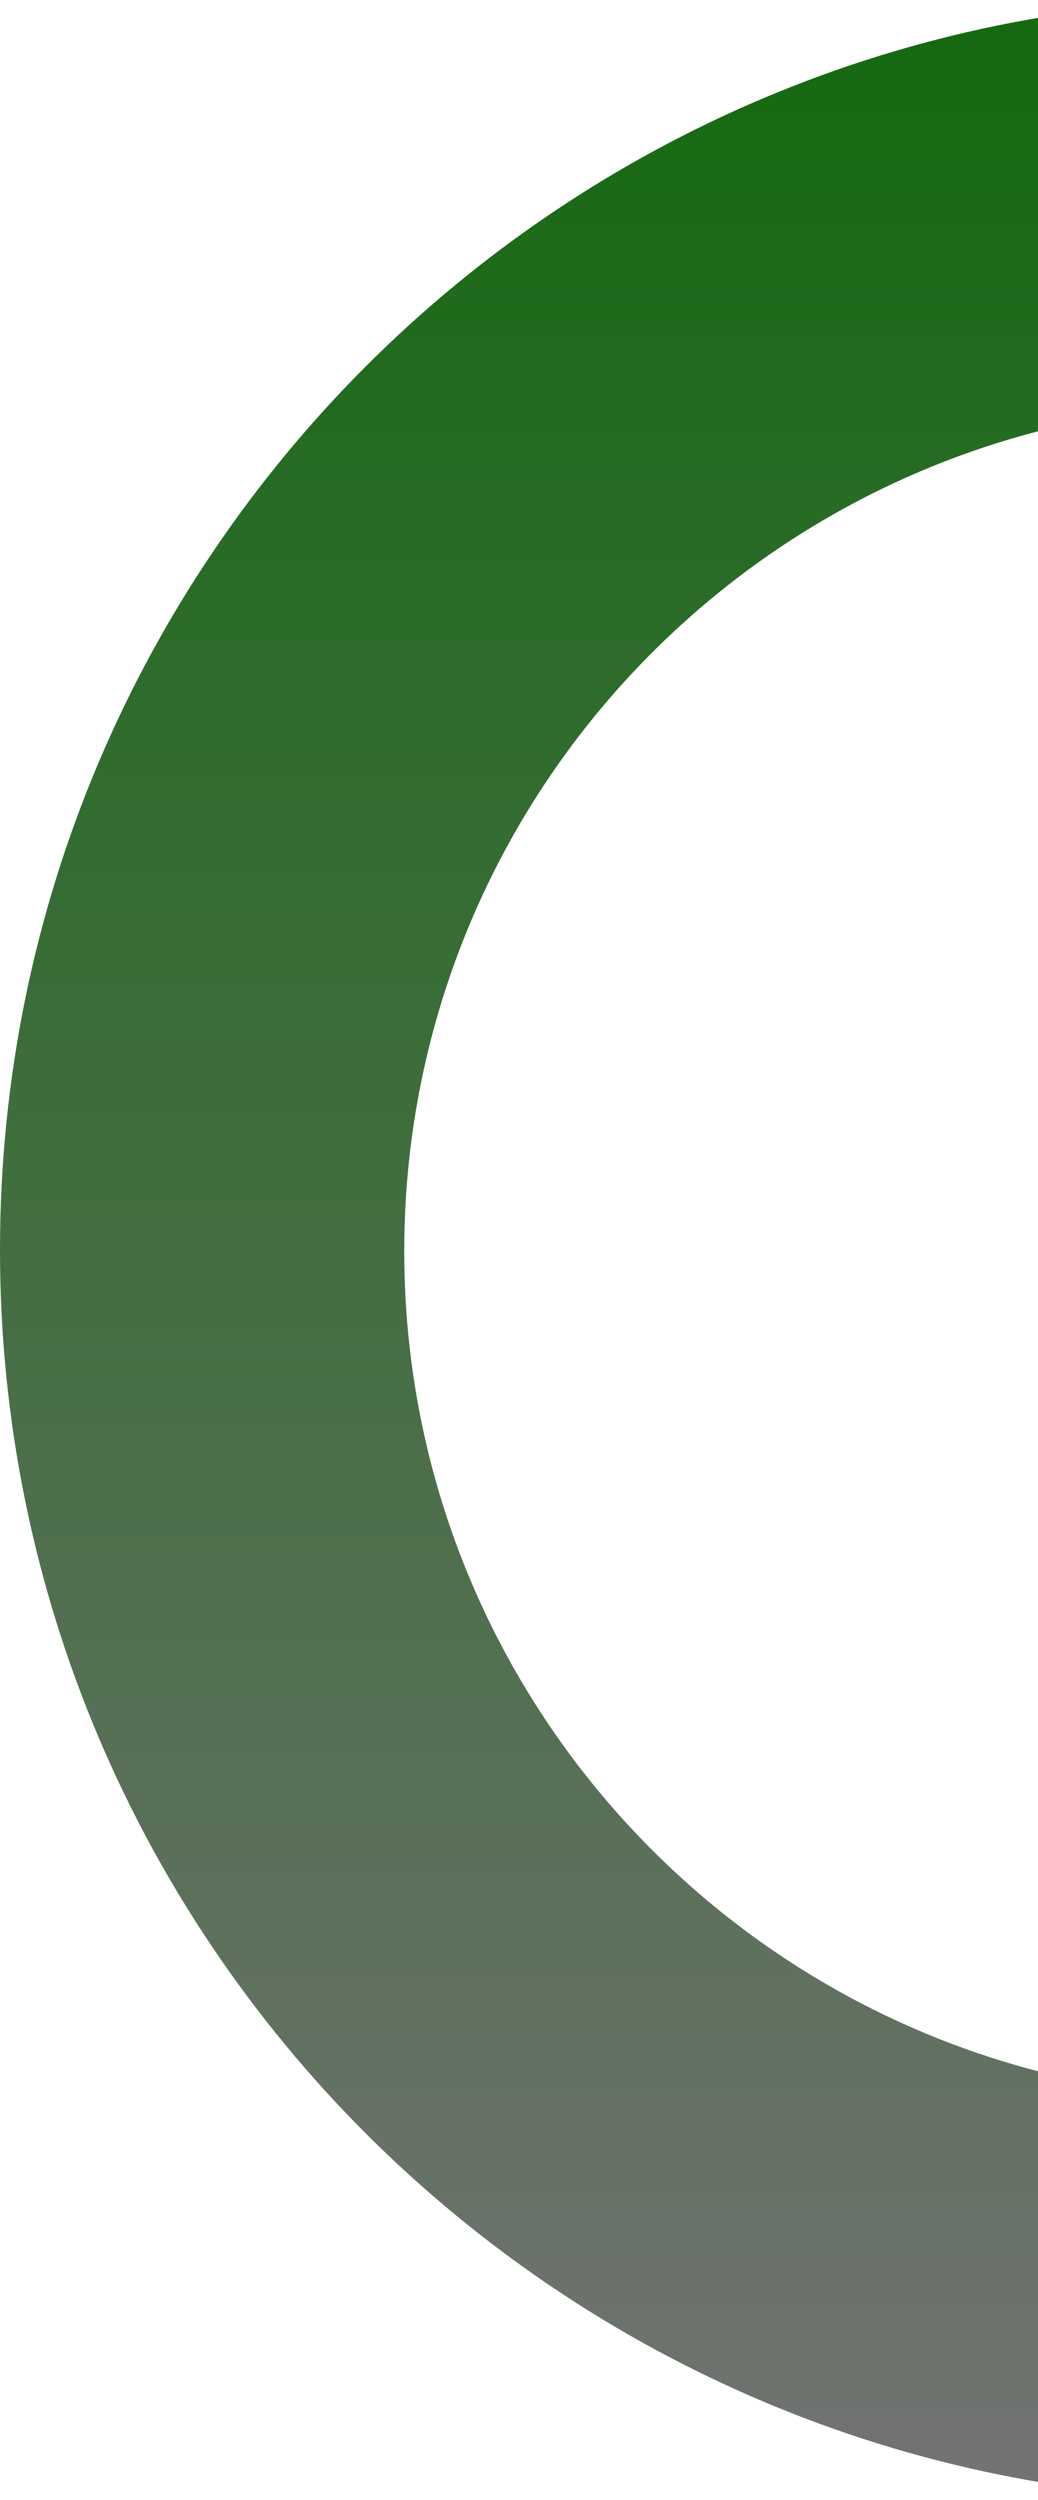 <svg width="316" height="761" viewBox="0 0 316 761" fill="none" xmlns="http://www.w3.org/2000/svg">
<path fill-rule="evenodd" clip-rule="evenodd" d="M380.5 761C590.644 761 761 590.644 761 380.5C761 170.356 590.644 0 380.5 0C170.356 0 0 170.356 0 380.5C0 590.644 170.356 761 380.5 761ZM380.919 638.771C523.327 638.771 638.771 523.327 638.771 380.919C638.771 238.511 523.327 123.066 380.919 123.066C238.511 123.066 123.066 238.511 123.066 380.919C123.066 523.327 238.511 638.771 380.919 638.771Z" fill="url(#paint0_linear_86_377)"/>
<defs>
<linearGradient id="paint0_linear_86_377" x1="380.5" y1="0" x2="380.5" y2="761" gradientUnits="userSpaceOnUse">
<stop stop-color="#146910"/>
<stop offset="1" stop-color="#737373"/>
</linearGradient>
</defs>
</svg>
